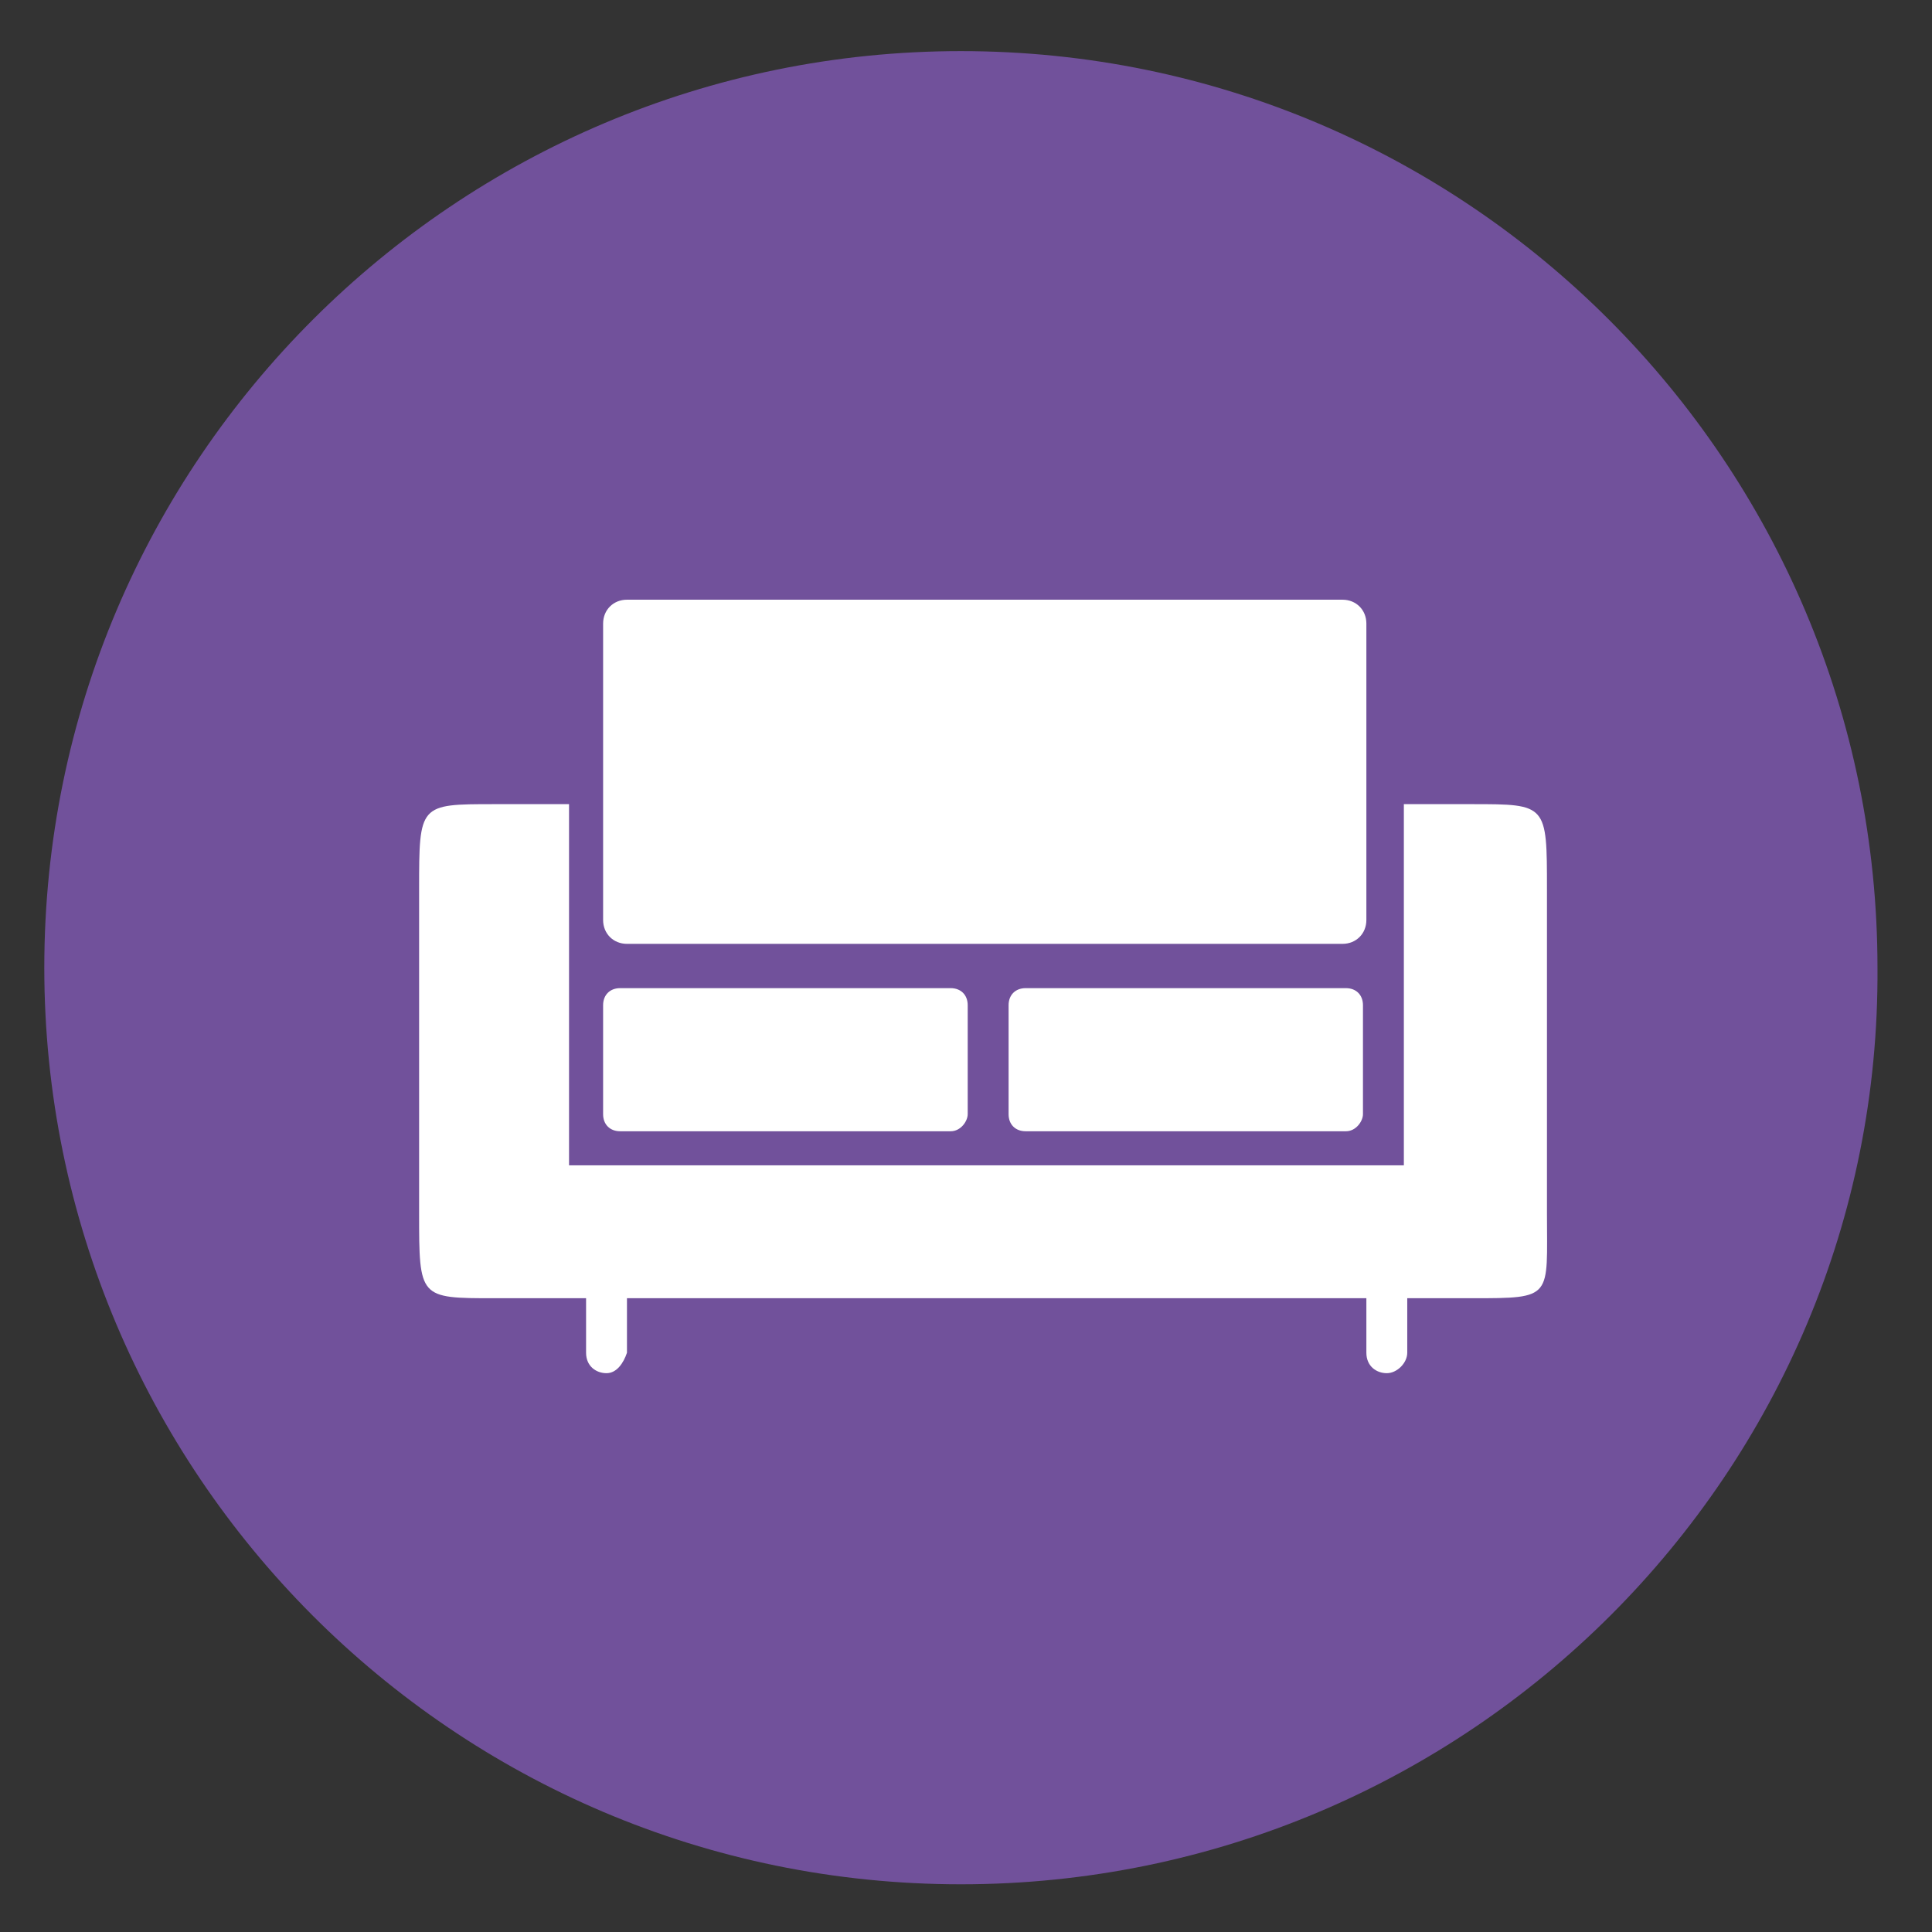 <?xml version="1.0" encoding="utf-8"?>
<!-- Generator: Adobe Illustrator 19.0.1, SVG Export Plug-In . SVG Version: 6.00 Build 0)  -->
<svg version="1.1" id="Слой_1" xmlns="http://www.w3.org/2000/svg" xmlns:xlink="http://www.w3.org/1999/xlink" x="0px" y="0px"
	 viewBox="-269 392.2 56.7 56.7" style="enable-background:new -269 392.2 56.7 56.7;" xml:space="preserve">
<rect x="-269" y="392.2" width="56.7" height="56.7" fill="#333333" stroke="none"/>
<style type="text/css">
	.st0{fill:#71519B;}
	.st1{fill:#FFFFFF;}
</style>
<path class="st0" d="M-240.8,447.5L-240.8,447.5c-14.9,0-26.9-12.1-26.9-26.9v0c0-14.9,12.1-26.9,26.9-26.9h0
	c14.9,0,26.9,12.1,26.9,26.9v0C-213.8,435.4-225.9,447.5-240.8,447.5z"/>
<g>
	<path class="st1" d="M-251.2,432.5c-0.3,0-0.6-0.2-0.6-0.6v-2.4c0-0.3,0.2-0.6,0.6-0.6s0.6,0.2,0.6,0.6v2.4
		C-250.7,432.2-250.9,432.5-251.2,432.5z"/>
	<path class="st1" d="M-228.3,432.5c-0.3,0-0.6-0.2-0.6-0.6v-2.4c0-0.3,0.2-0.6,0.6-0.6s0.6,0.2,0.6,0.6v2.4
		C-227.7,432.2-228,432.5-228.3,432.5z"/>
	<path class="st1" d="M-252.3,415.8h-2.2c-2.2,0-2.2,0-2.2,2.5v9.5c0,2.5,0,2.5,2.2,2.5h28.7c2.4,0,2.2,0,2.2-2.5v-9.5
		c0-2.5,0-2.5-2.2-2.5h-2v10.6h-24.5V415.8z"/>
	<g>
		<path class="st1" d="M-229.6,419.9h-21c-0.4,0-0.7-0.3-0.7-0.7v-8.7c0-0.4,0.3-0.7,0.7-0.7h21c0.4,0,0.7,0.3,0.7,0.7v8.7
			C-228.9,419.6-229.2,419.9-229.6,419.9z"/>
		<path class="st1" d="M-229.5,425.4h-9.4c-0.3,0-0.5-0.2-0.5-0.5v-3.2c0-0.3,0.2-0.5,0.5-0.5h9.4c0.3,0,0.5,0.2,0.5,0.5v3.2
			C-229,425.1-229.2,425.4-229.5,425.4z"/>
		<path class="st1" d="M-241.1,425.4h-9.7c-0.3,0-0.5-0.2-0.5-0.5v-3.2c0-0.3,0.2-0.5,0.5-0.5h9.7c0.3,0,0.5,0.2,0.5,0.5v3.2
			C-240.6,425.1-240.8,425.4-241.1,425.4z"/>
	</g>
</g>
</svg>
